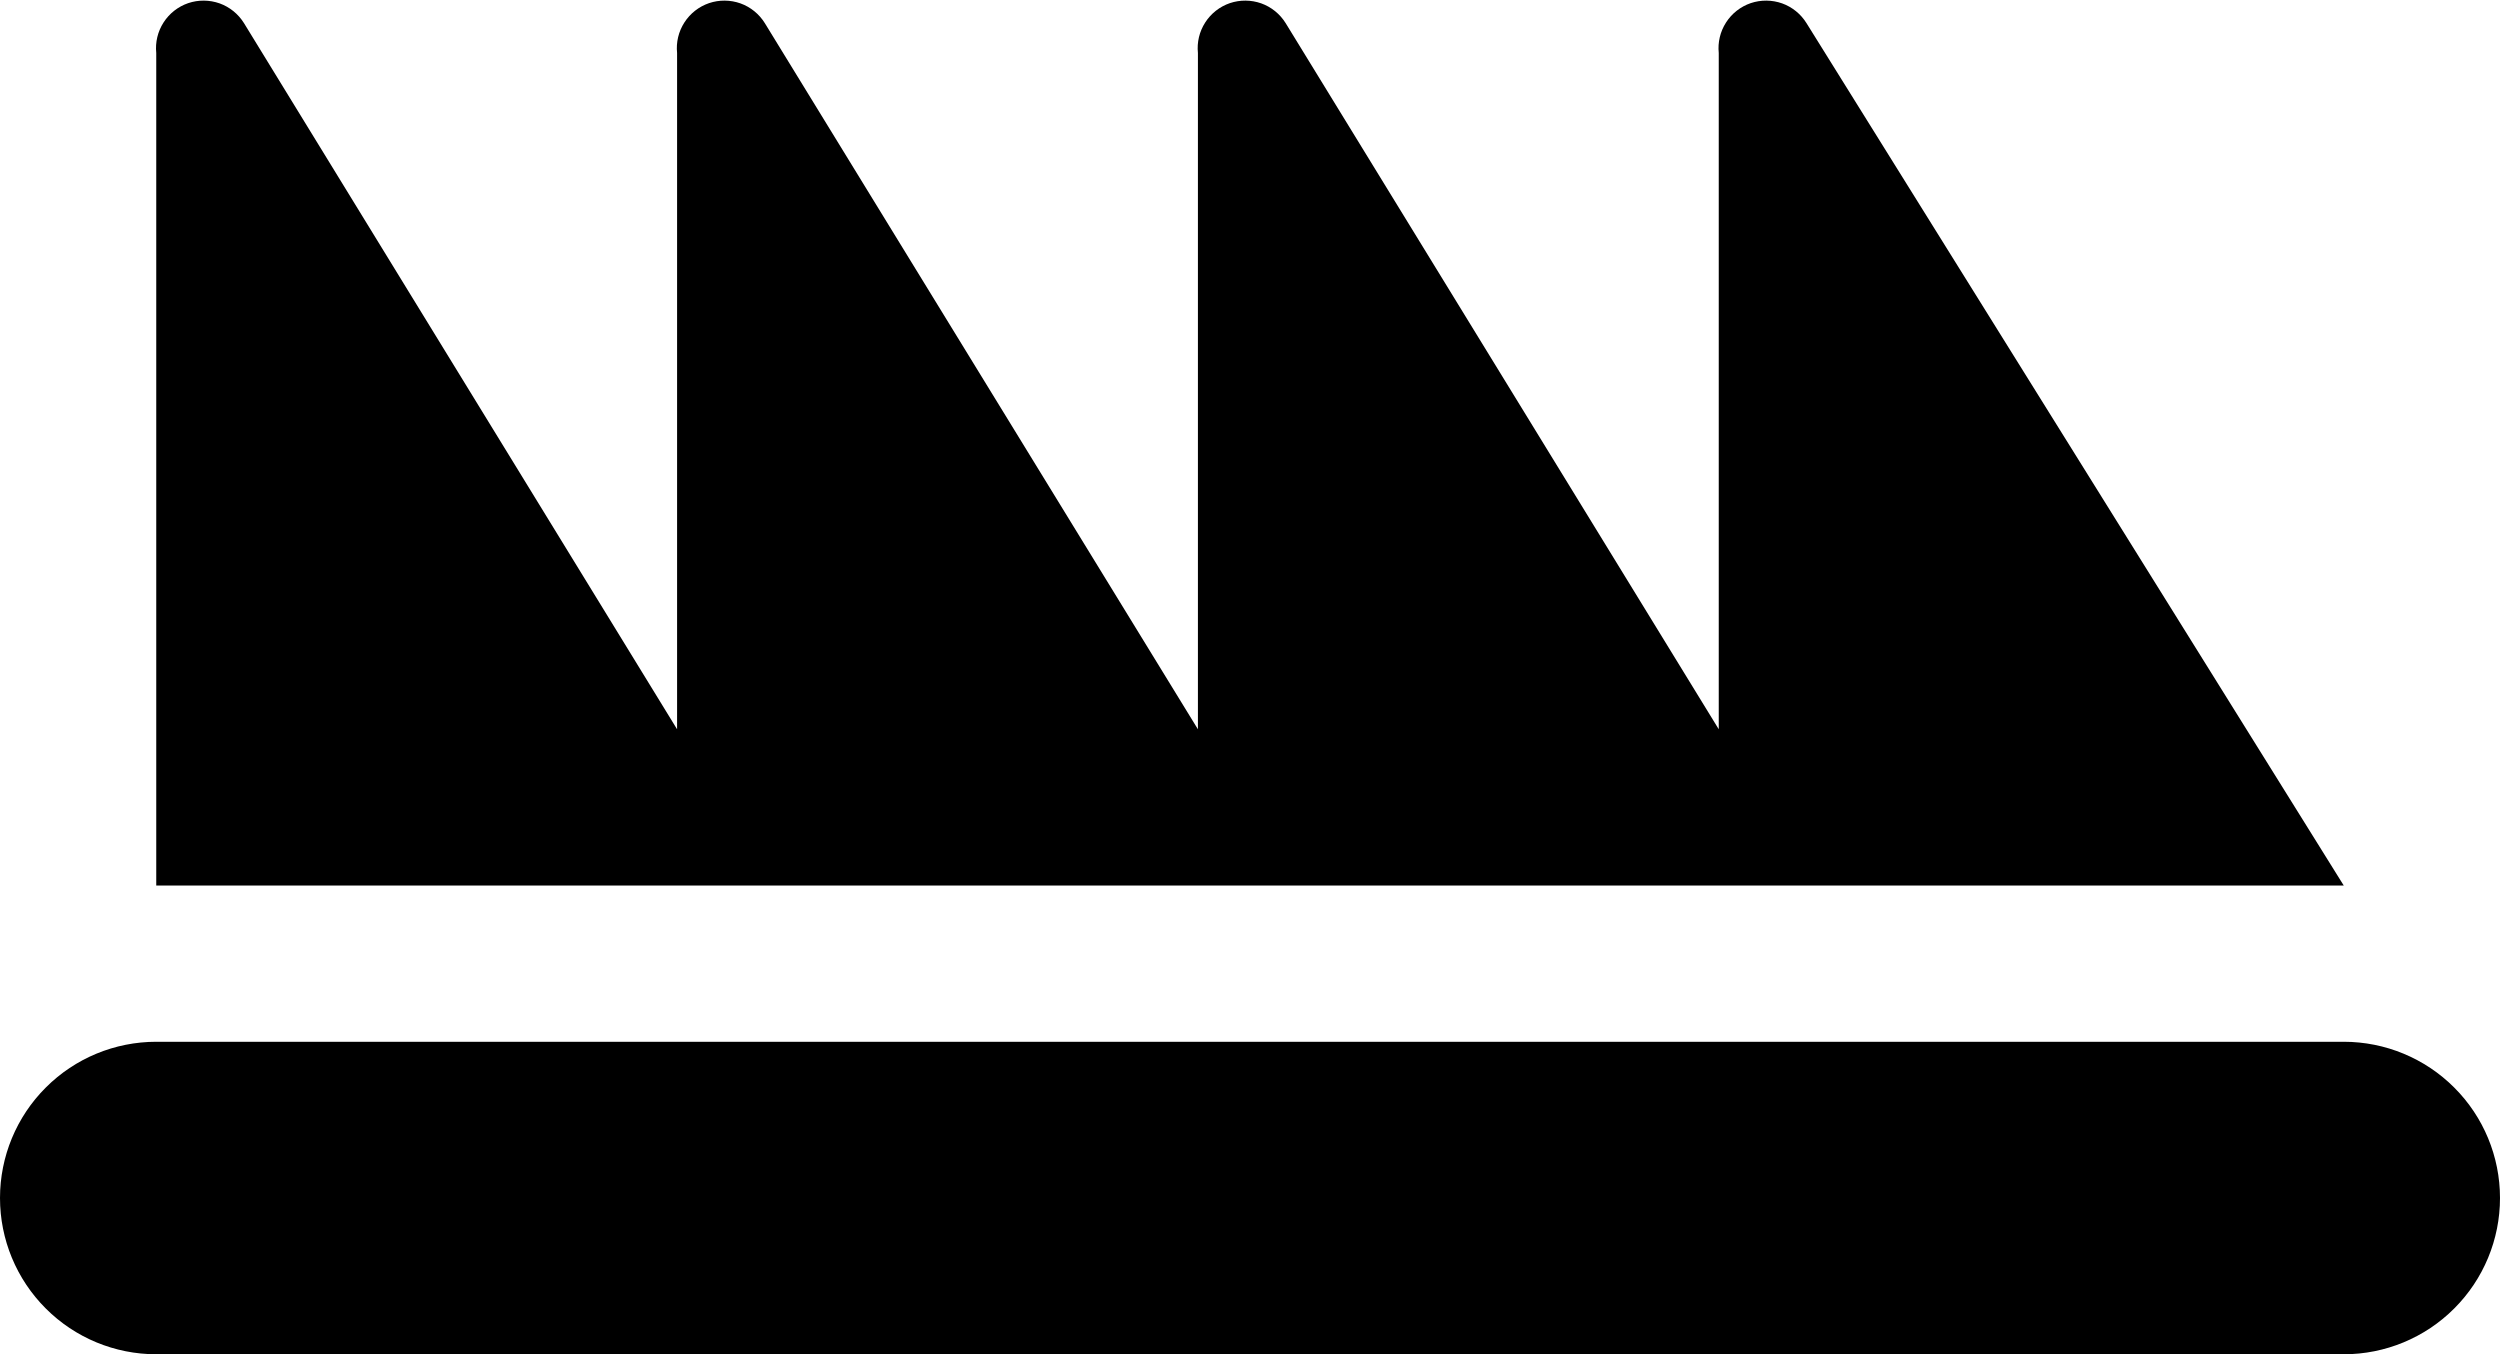 <svg width="48" height="26" viewBox="0 0 48 26" fill="none" xmlns="http://www.w3.org/2000/svg">
<g clip-path="url(#clip0_6013_52444)">
<path d="M45 20.002H3C2.204 20.002 1.441 20.318 0.879 20.881C0.316 21.443 0 22.206 0 23.002C0 23.798 0.316 24.561 0.879 25.123C1.441 25.686 2.204 26.002 3 26.002H45C45.796 26.002 46.559 25.686 47.121 25.123C47.684 24.561 48 23.798 48 23.002C48 22.206 47.684 21.443 47.121 20.881C46.559 20.318 45.796 20.002 45 20.002ZM15 17.002H45L34.685 0.445C34.576 0.269 34.411 0.135 34.217 0.065C34.022 -0.004 33.81 -0.006 33.614 0.06C33.419 0.127 33.251 0.258 33.14 0.432C33.028 0.606 32.979 0.812 33 1.018V14.002L24.685 0.445C24.576 0.269 24.411 0.135 24.217 0.065C24.022 -0.004 23.81 -0.006 23.614 0.06C23.419 0.127 23.251 0.258 23.14 0.432C23.028 0.606 22.979 0.812 23 1.018V14.002L14.685 0.445C14.576 0.269 14.411 0.135 14.217 0.065C14.022 -0.004 13.81 -0.006 13.614 0.06C13.419 0.127 13.251 0.258 13.14 0.432C13.028 0.606 12.979 0.812 13 1.018V14.002L4.685 0.445C4.576 0.269 4.411 0.135 4.217 0.065C4.022 -0.004 3.81 -0.006 3.614 0.06C3.419 0.127 3.251 0.258 3.14 0.432C3.028 0.606 2.979 0.812 3 1.018V17.002H15Z" fill="black"/>
</g>
<defs>
<clipPath id="clip0_6013_52444">
<rect width="48" height="26" fill="white" transform="translate(0 0.002)"/>
</clipPath>
</defs>
</svg>
